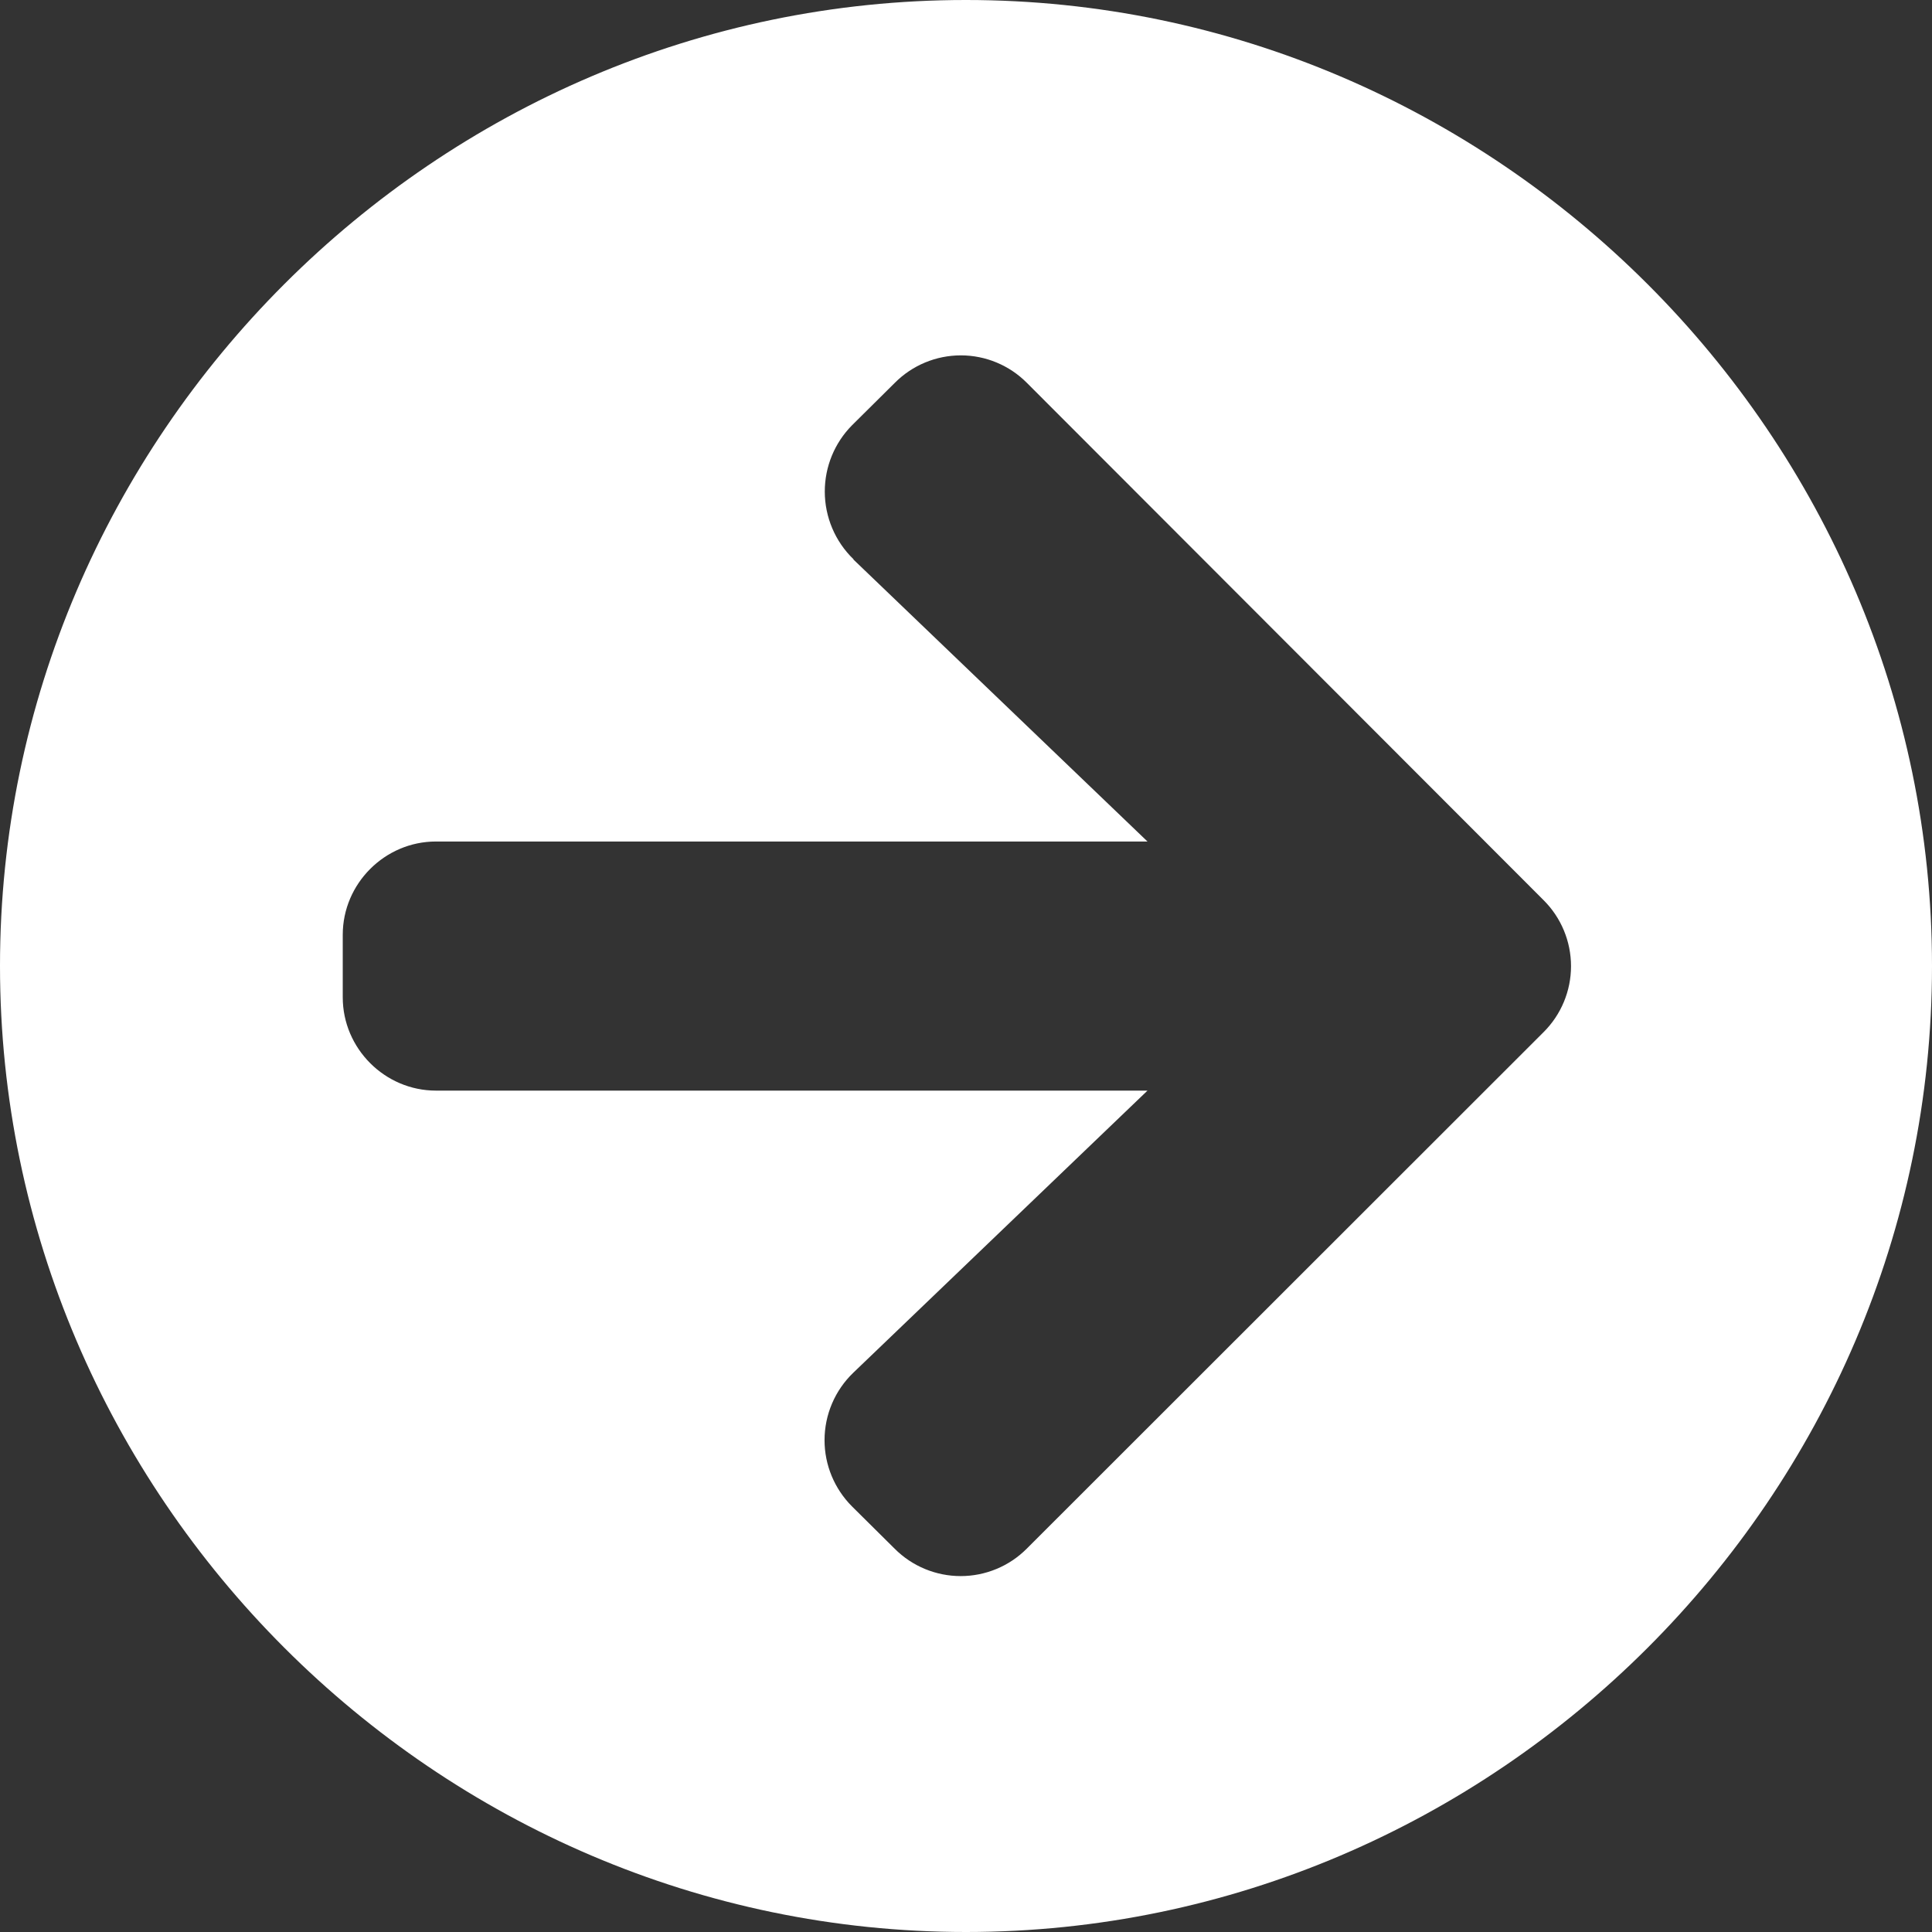 <?xml version="1.0" encoding="UTF-8" standalone="no"?><!DOCTYPE svg PUBLIC "-//W3C//DTD SVG 1.1//EN" "http://www.w3.org/Graphics/SVG/1.1/DTD/svg11.dtd"><svg width="100%" height="100%" viewBox="0 0 32 32" version="1.1" xmlns="http://www.w3.org/2000/svg" xmlns:xlink="http://www.w3.org/1999/xlink" xml:space="preserve" xmlns:serif="http://www.serif.com/" style="fill-rule:evenodd;clip-rule:evenodd;stroke-linejoin:round;stroke-miterlimit:2;"><rect x="0" y="0" width="32" height="32" fill="#333333" stroke="none"/><path d="M15.996,-0l0.004,-0c8.777,-0 16,7.223 16,16c-0,8.777 -7.223,16 -16,16c-8.777,-0 -16,-7.223 -16,-16l-0,-0.004c-0,-8.775 7.221,-15.996 15.996,-15.996Zm-1.861,9.267l4.871,4.671l-11.78,0c-0.002,0 -0.003,0 -0.005,0c-0.847,0 -1.544,0.697 -1.544,1.545l-0,1.033c-0,0.001 -0,0.002 -0,0.003c-0,0.847 0.697,1.545 1.544,1.545c0.002,-0 0.003,-0 0.005,-0l11.78,-0l-4.871,4.671c-0.305,0.292 -0.478,0.696 -0.478,1.119c-0,0.41 0.163,0.803 0.452,1.094l0.709,0.703c0.29,0.291 0.684,0.454 1.094,0.454c0.41,0 0.804,-0.163 1.094,-0.454l8.56,-8.555c0.291,-0.289 0.455,-0.683 0.455,-1.093c0,-0.411 -0.164,-0.805 -0.455,-1.094l-8.558,-8.568c-0.289,-0.291 -0.683,-0.455 -1.093,-0.455c-0.411,0 -0.805,0.164 -1.094,0.455l-0.709,0.703c-0.289,0.292 -0.451,0.686 -0.451,1.097c-0,0.423 0.172,0.829 0.476,1.122l-0.002,0.004Z" style="fill:#fff;fill-rule:nonzero;"/></svg>
